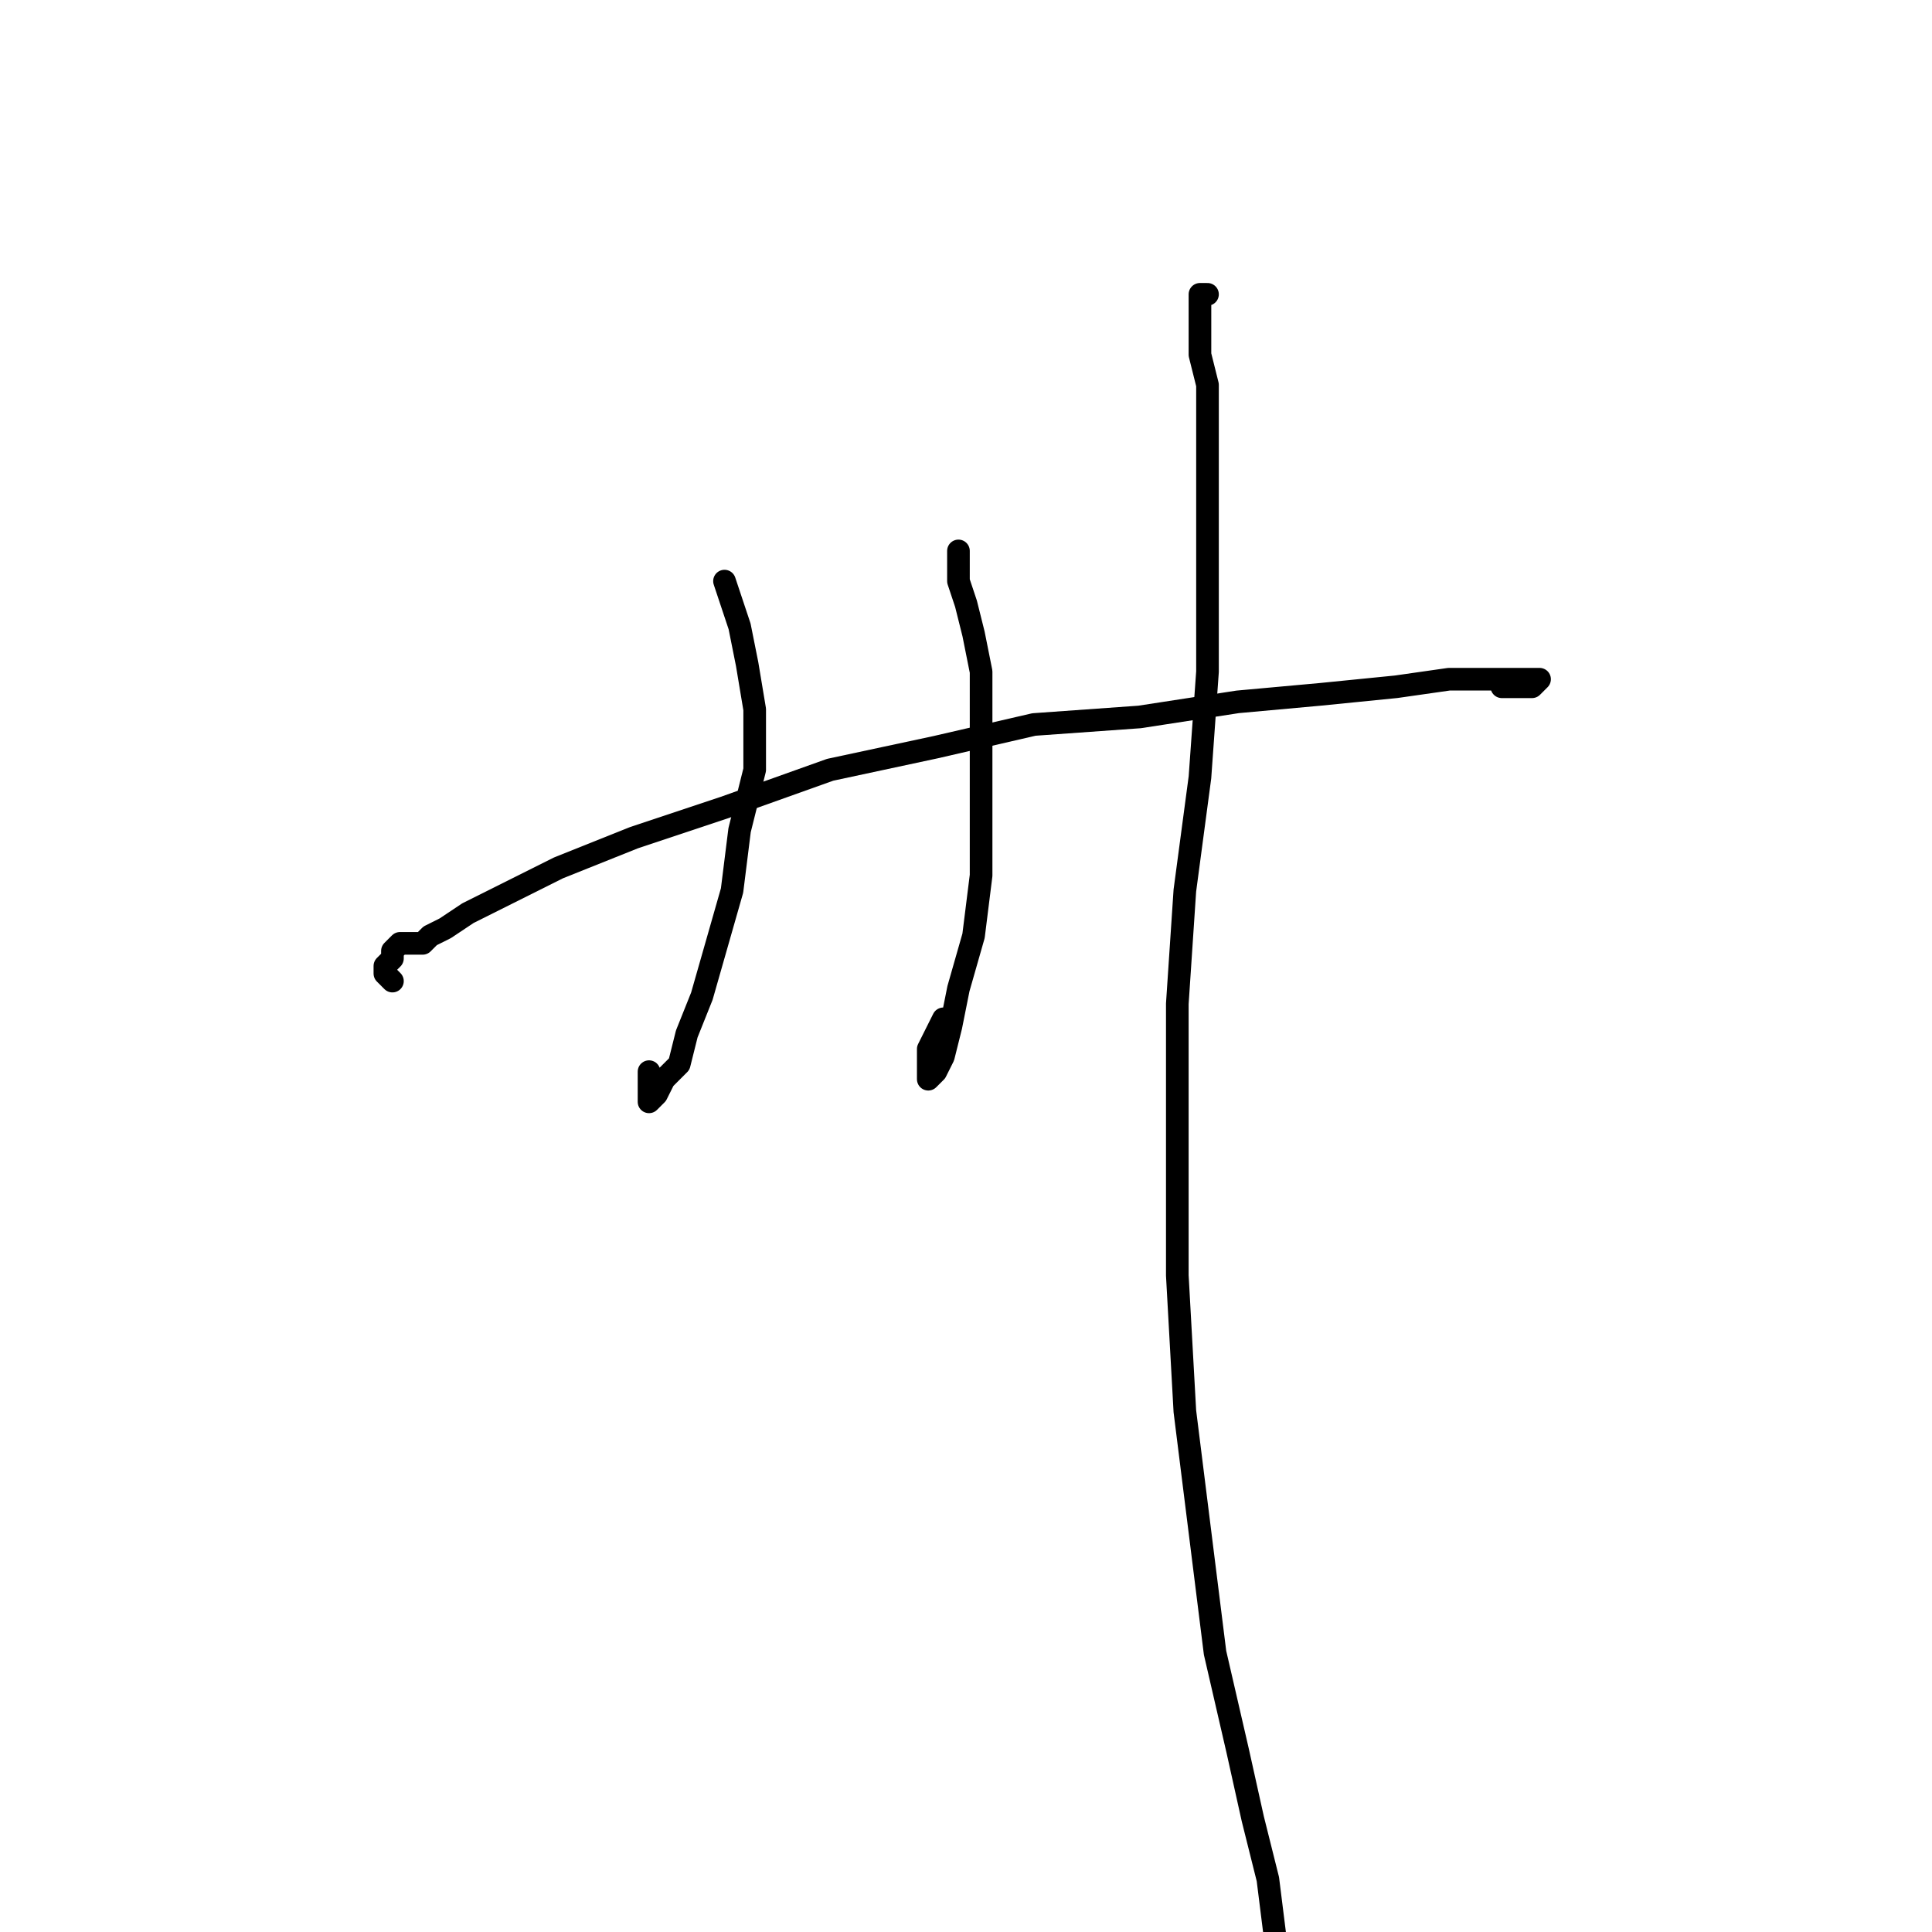 <?xml version="1.0" standalone="no"?>
    <svg width="256" height="256" xmlns="http://www.w3.org/2000/svg" version="1.1">
    <polyline stroke="black" stroke-width="3" stroke-linecap="round" fill="transparent" stroke-linejoin="round" points="52 130 51 129 51 128 52 127 52 126 53 125 54 125 55 125 56 125 57 124 59 123 62 121 66 119 74 115 84 111 96 107 110 102 124 99 137 96 151 95 164 93 175 92 185 91 192 90 198 90 201 90 203 90 204 90 203 91 202 91 199 91 199 91 " />
        <polyline stroke="black" stroke-width="3" stroke-linecap="round" fill="transparent" stroke-linejoin="round" points="96 77 97 80 98 83 99 88 100 94 100 102 98 110 97 118 95 125 93 132 91 137 90 141 88 143 87 145 86 146 86 144 86 142 86 142 " />
        <polyline stroke="black" stroke-width="3" stroke-linecap="round" fill="transparent" stroke-linejoin="round" points="127 73 127 74 127 75 127 76 127 77 128 80 129 84 130 89 130 94 130 101 130 108 130 116 129 124 127 131 126 136 125 140 124 142 123 143 123 142 123 139 125 135 125 135 " />
        <polyline stroke="black" stroke-width="3" stroke-linecap="round" fill="transparent" stroke-linejoin="round" points="160 39 159 39 159 40 159 41 159 44 159 47 160 51 160 58 160 66 160 76 160 89 159 103 157 118 156 133 156 150 156 169 157 187 159 203 161 219 164 232 166 241 168 249 169 257 171 262 172 266 172 269 172 270 172 270 " />
        </svg>